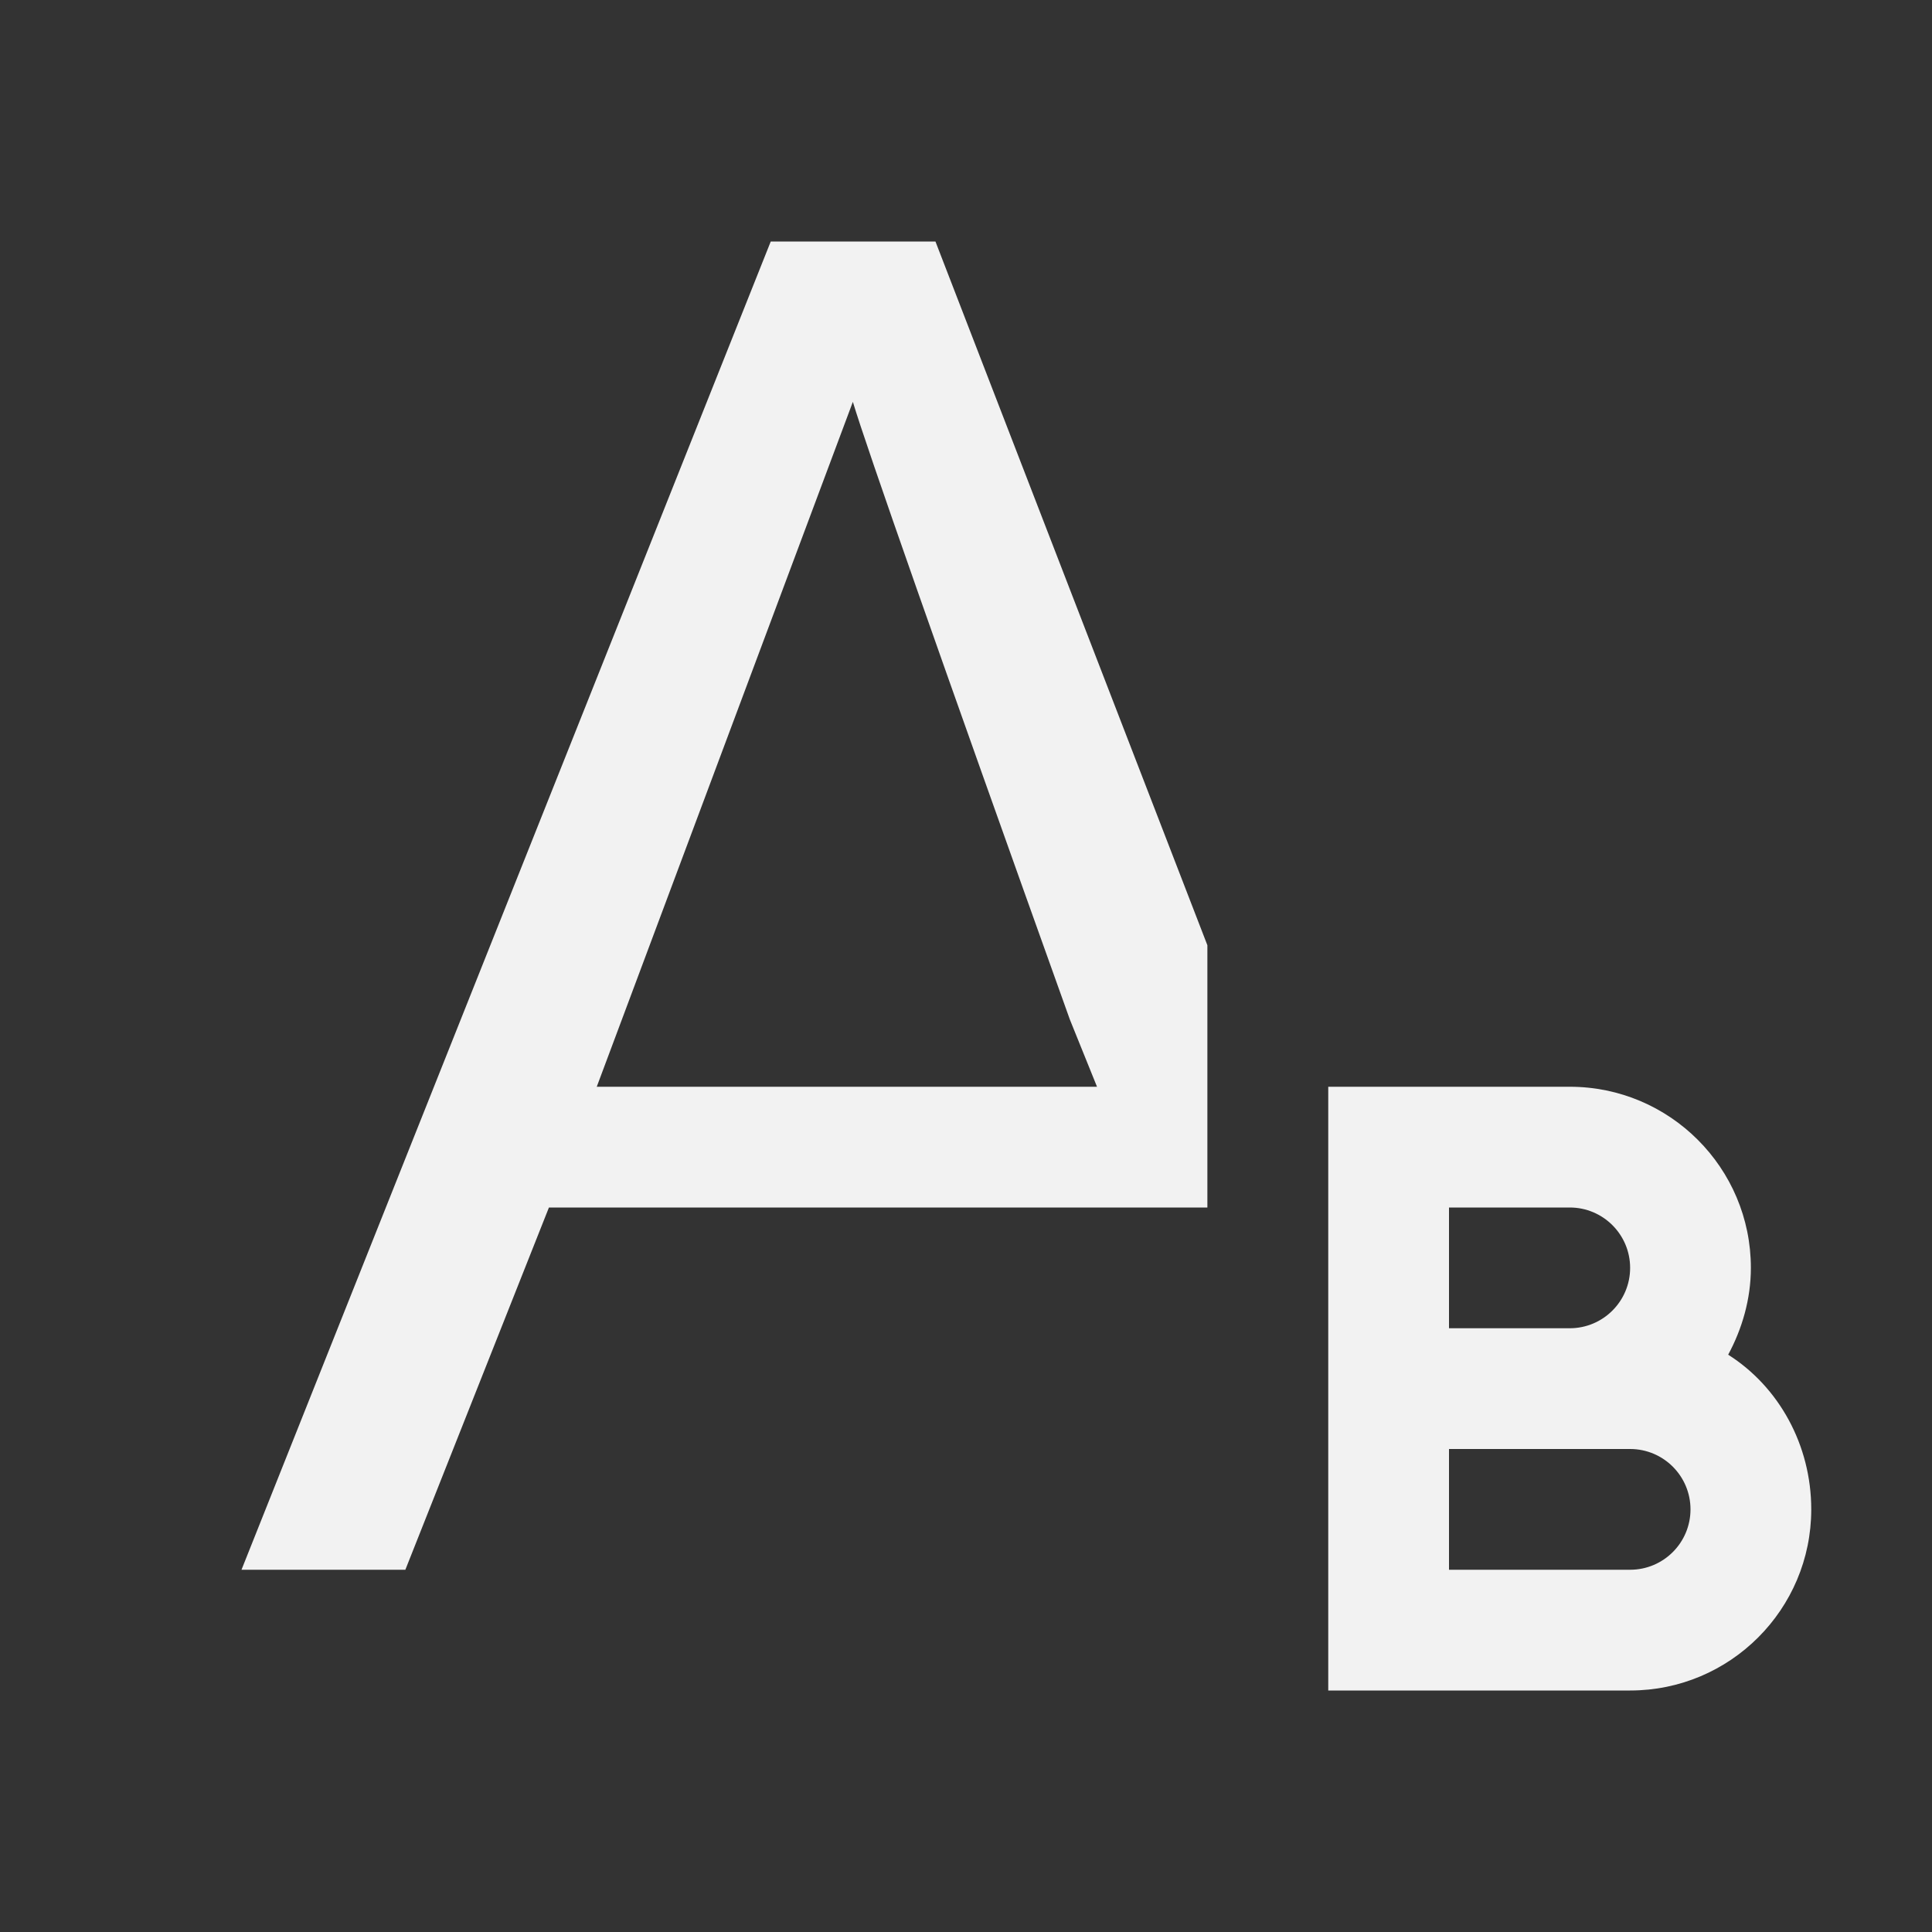 <?xml version="1.0" encoding="UTF-8" standalone="no"?>
<svg xmlns="http://www.w3.org/2000/svg" width="16" height="16" version="1.1">
 <rect width="100%" height="100%" fill="#333333" stroke="none"/>
 <g transform="translate(-421.714,-531.791)">
  <rect style="fill:#f2f2f2;fill-opacity:1;" width="0" height="11" x="404.71" y="547.79"/>
  <rect style="fill:#f2f2f2;fill-opacity:1;" width="0" height="11" x="422.75" y="545.74"/>
  <rect style="fill:#f2f2f2;fill-opacity:1;" width="0" height="11" x="404.71" y="547.79"/>
  <rect style="fill:#f2f2f2;fill-opacity:1;" width="0" height="11" x="404.71" y="547.79"/>
  <rect style="fill:#f2f2f2;fill-opacity:1;" width="0" height="11" x="404.71" y="547.79"/>
  <rect style="fill:#f2f2f2;fill-opacity:1;" width="0" height="11" x="422.75" y="545.74"/>
  <rect style="fill:#f2f2f2;fill-opacity:1;" width="0" height="11" x="384.71" y="547.79"/>
  <rect style="fill:#f2f2f2;fill-opacity:1;" width="0" height="11" x="402.75" y="545.74"/>
  <rect style="fill:#f2f2f2;fill-opacity:1;" width="0" height="11" x="424.71" y="547.79"/>
  <rect style="fill:#f2f2f2;fill-opacity:1;" width="0" height="11" x="442.75" y="545.74"/>
  <rect style="fill:#f2f2f2;fill-opacity:1;" width="0" height="11" x="424.71" y="547.79"/>
  <rect style="fill:#f2f2f2;fill-opacity:1;" width="0" height="11" x="424.71" y="547.79"/>
  <rect style="fill:#f2f2f2;fill-opacity:1;" width="0" height="11" x="424.71" y="547.79"/>
  <rect style="fill:#f2f2f2;fill-opacity:1;" width="0" height="11" x="442.75" y="545.74"/>
  <rect style="fill:#f2f2f2;fill-opacity:1;" width="0" height="11" x="404.71" y="547.79"/>
  <rect style="fill:#f2f2f2;fill-opacity:1;" width="0" height="11" x="422.75" y="545.74"/>
  <rect style="fill:#f2f2f2;fill-opacity:1;" width="0" height="11" x="424.71" y="547.79"/>
  <rect style="fill:#f2f2f2;fill-opacity:1;" width="0" height="11" x="442.75" y="545.74"/>
  <rect style="fill:#f2f2f2;fill-opacity:1;" width="0" height="11" x="424.71" y="547.79"/>
  <rect style="fill:#f2f2f2;fill-opacity:1;" width="0" height="11" x="424.71" y="547.79"/>
  <rect style="fill:#f2f2f2;fill-opacity:1;" width="0" height="11" x="424.71" y="547.79"/>
  <rect style="fill:#f2f2f2;fill-opacity:1;" width="0" height="11" x="442.75" y="545.74"/>
  <rect style="fill:#f2f2f2;fill-opacity:1;" width="0" height="11" x="404.71" y="547.79"/>
  <rect style="fill:#f2f2f2;fill-opacity:1;" width="0" height="11" x="422.75" y="545.74"/>
  <rect style="fill:#f2f2f2;fill-opacity:1;" width="0" height="11" x="444.71" y="547.79"/>
  <rect style="fill:#f2f2f2;fill-opacity:1;" width="0" height="11" x="462.75" y="545.74"/>
  <rect style="fill:#f2f2f2;fill-opacity:1;" width="0" height="11" x="444.71" y="547.79"/>
  <rect style="fill:#f2f2f2;fill-opacity:1;" width="0" height="11" x="444.71" y="547.79"/>
  <rect style="fill:#f2f2f2;fill-opacity:1;" width="0" height="11" x="444.71" y="547.79"/>
  <rect style="fill:#f2f2f2;fill-opacity:1;" width="0" height="11" x="462.75" y="545.74"/>
  <rect style="fill:#f2f2f2;fill-opacity:1;" width="0" height="11" x="424.71" y="547.79"/>
  <rect style="fill:#f2f2f2;fill-opacity:1;" width="0" height="11" x="442.75" y="545.74"/>
  <rect style="fill:#f2f2f2;fill-opacity:1;" width="0" height="11" x="464.71" y="547.79"/>
  <rect style="fill:#f2f2f2;fill-opacity:1;" width="0" height="11" x="482.75" y="545.74"/>
  <rect style="fill:#f2f2f2;fill-opacity:1;" width="0" height="11" x="464.71" y="547.79"/>
  <rect style="fill:#f2f2f2;fill-opacity:1;" width="0" height="11" x="464.71" y="547.79"/>
  <rect style="fill:#f2f2f2;fill-opacity:1;" width="0" height="11" x="464.71" y="547.79"/>
  <rect style="fill:#f2f2f2;fill-opacity:1;" width="0" height="11" x="482.75" y="545.74"/>
  <rect style="fill:#f2f2f2;fill-opacity:1;" width="0" height="11" x="444.71" y="547.79"/>
  <rect style="fill:#f2f2f2;fill-opacity:1;" width="0" height="11" x="462.75" y="545.74"/>
  <path style="opacity:1;fill:#f2f2f2;fill-opacity:1;" d="m 432.714,540.791 0,5 1,0 1.5,0 c 0.828,0 1.5,-0.672 1.5,-1.5 0,-0.533 -0.268,-1.015 -0.688,-1.281 0.115,-0.213 0.188,-0.46 0.188,-0.719 0,-0.828 -0.672,-1.5 -1.5,-1.5 l -1,0 -1,0 z m 1,1 1,0 c 0.276,0 0.5,0.224 0.5,0.5 0,0.276 -0.224,0.5 -0.5,0.5 l -1,0 0,-1 z m 0,2 1,0 0.5,0 c 0.276,0 0.5,0.224 0.5,0.5 0,0.276 -0.224,0.5 -0.5,0.5 l -1.5,0 0,-1 z"/>
  <path style="font-size:14.994px;line-height:125%;font-family:Oxygen;letter-spacing:0px;word-spacing:0px;fill:#f2f2f2;fill-opacity:1;" d="m 428.097,533.791 -4.383,11 1.357,0 1.189,-3 4.453,0 0.475,0 0.525,0 0,-1 0,-1.172 -2.252,-5.828 -1.365,0 z m 0.68,1.328 c 0.113,0.376 0.711,2.082 1.797,5.115 l 0.225,0.557 -4.143,0 2.121,-5.672 z"/>
 </g>
</svg>
